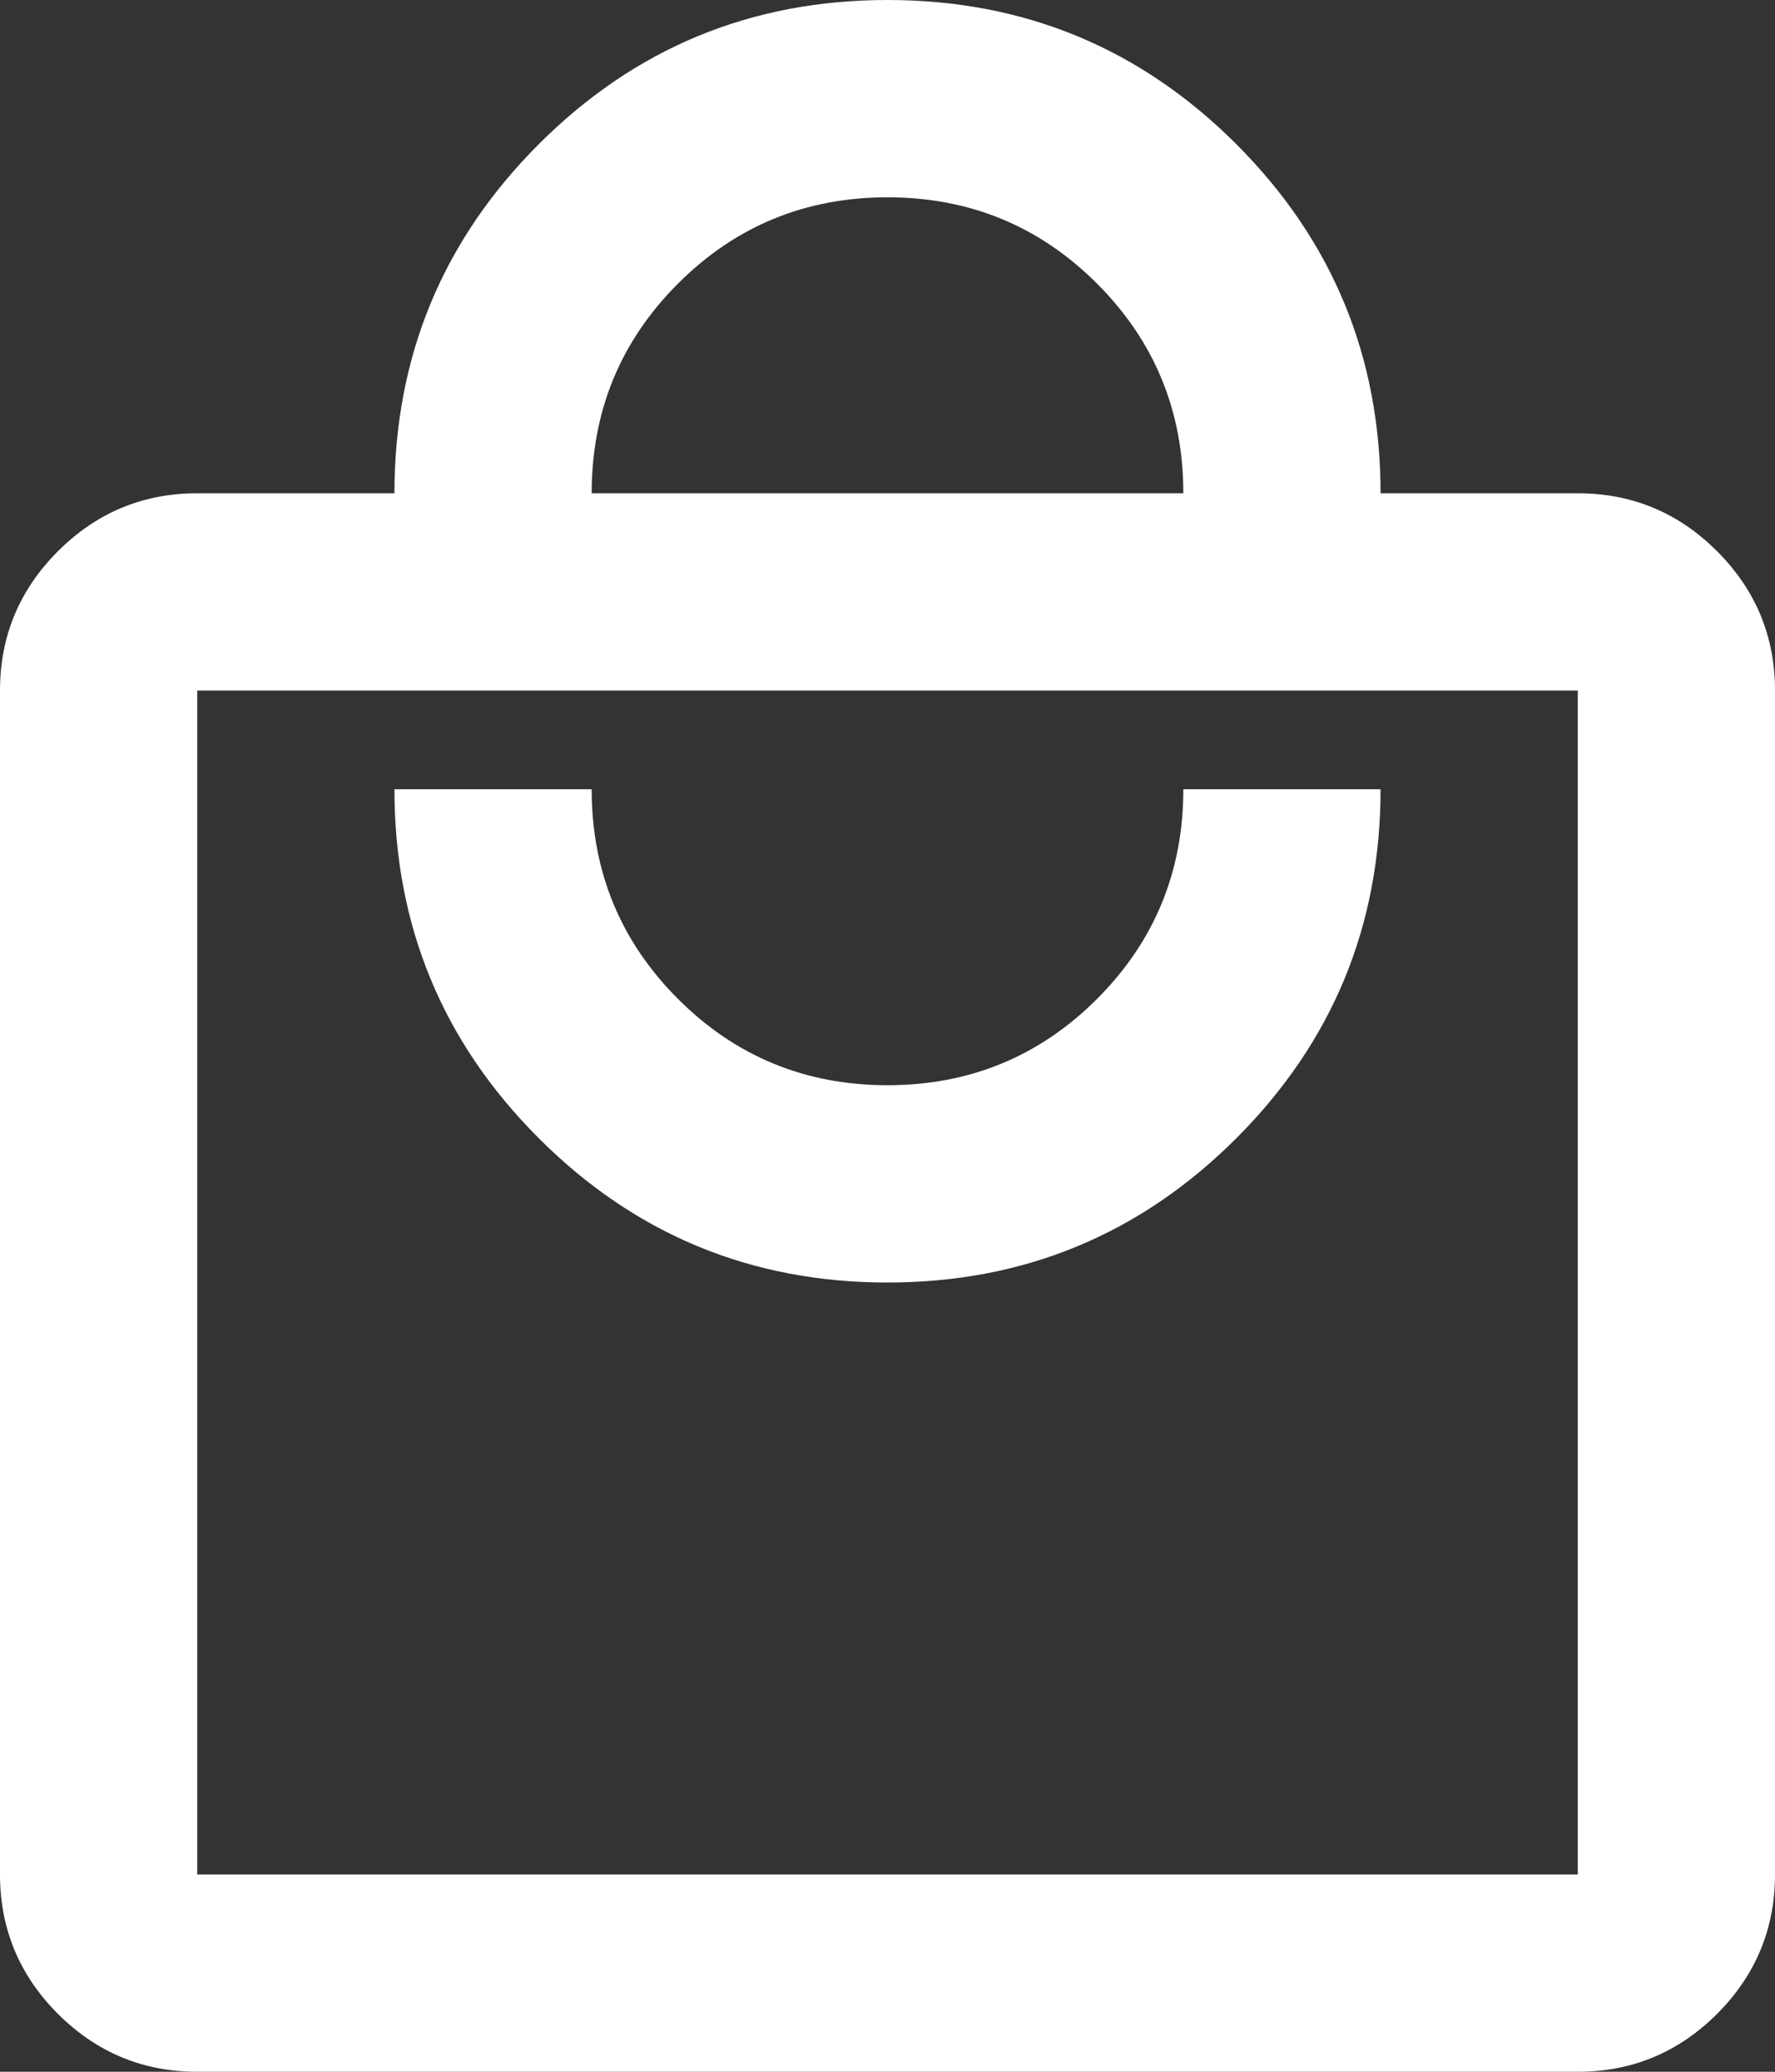 <svg width="18" height="21" viewBox="0 0 18 21" fill="none" xmlns="http://www.w3.org/2000/svg">
<rect x="0" y="0" width="18" height="21" fill="#333333" stroke="none"/>
<path d="M2 21C1.45 21 0.979 20.804 0.587 20.413C0.196 20.021 0 19.55 0 19V7C0 6.45 0.196 5.979 0.587 5.588C0.979 5.196 1.45 5 2 5H4C4 3.617 4.488 2.437 5.463 1.462C6.438 0.487 7.617 0 9 0C10.383 0 11.563 0.487 12.538 1.462C13.513 2.437 14 3.617 14 5H16C16.55 5 17.021 5.196 17.413 5.588C17.804 5.979 18 6.45 18 7V19C18 19.55 17.804 20.021 17.413 20.413C17.021 20.804 16.55 21 16 21H2ZM2 19H16V7H2V19ZM9 13C10.383 13 11.563 12.512 12.538 11.537C13.513 10.562 14 9.383 14 8H12C12 8.833 11.708 9.542 11.125 10.125C10.542 10.708 9.833 11 9 11C8.167 11 7.458 10.708 6.875 10.125C6.292 9.542 6 8.833 6 8H4C4 9.383 4.488 10.562 5.463 11.537C6.438 12.512 7.617 13 9 13ZM6 5H12C12 4.167 11.708 3.458 11.125 2.875C10.542 2.292 9.833 2 9 2C8.167 2 7.458 2.292 6.875 2.875C6.292 3.458 6 4.167 6 5Z" fill="white"/>
</svg>
